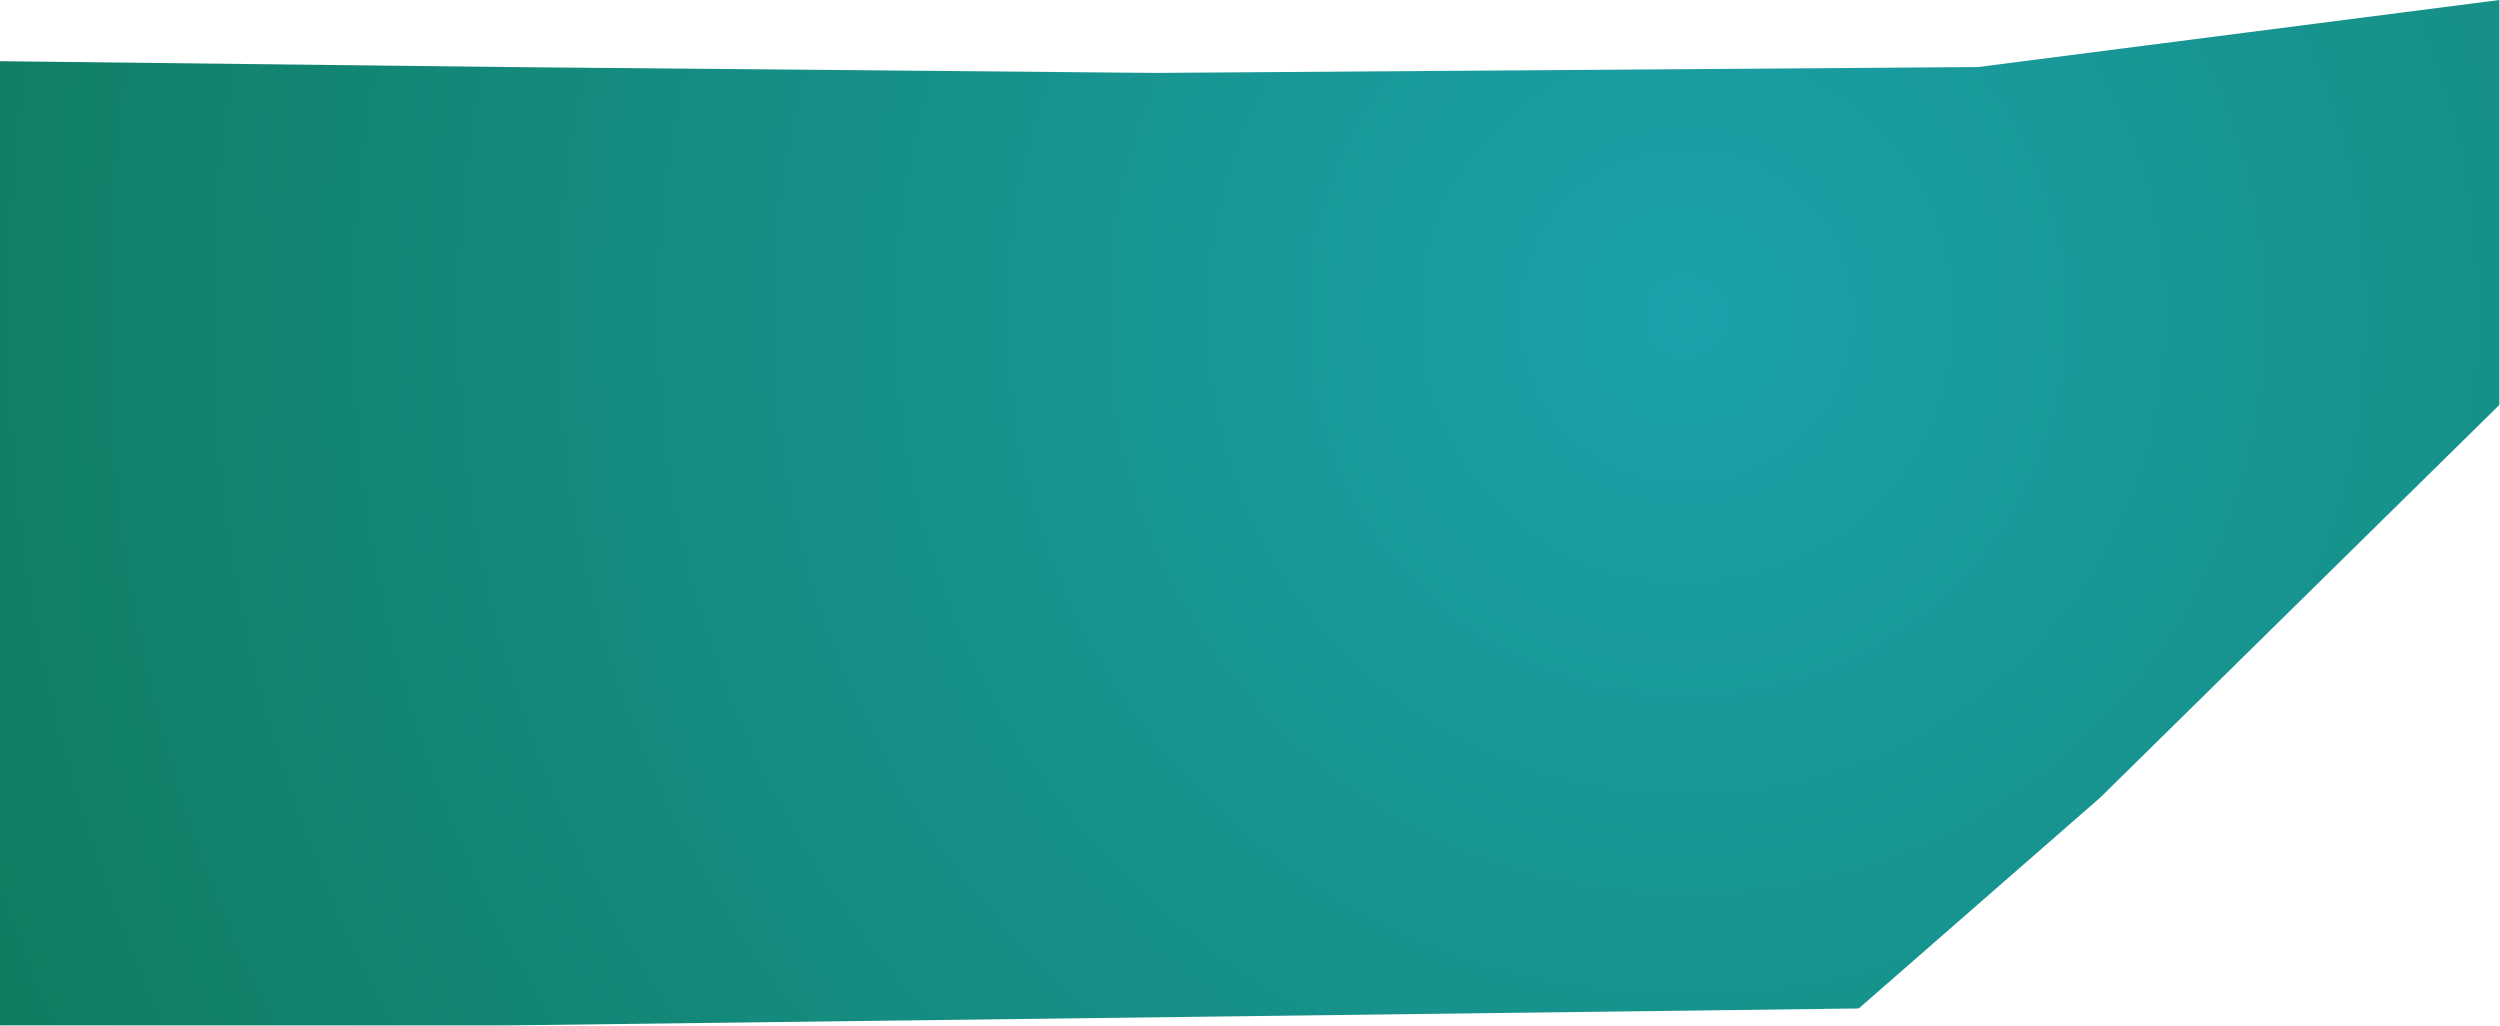 <svg width="1920" height="788" viewBox="0 0 1920 788" fill="none" xmlns="http://www.w3.org/2000/svg">
<path d="M1919.5 311V0L1519 51.5L887.5 56L390.75 51.5L0 47V787.5H390.75L1427.5 774.5L1613 612.5L1919.5 311Z" fill="url(#paint0_radial_110_2200)"/>
<defs>
<radialGradient id="paint0_radial_110_2200" cx="0" cy="0" r="1" gradientUnits="userSpaceOnUse" gradientTransform="translate(1298.5 248.5) rotate(161.06) scale(2153.59 2153.6)">
<stop stop-color="#1CA1AA"/>
<stop offset="1" stop-color="#08693A"/>
</radialGradient>
</defs>
</svg>
